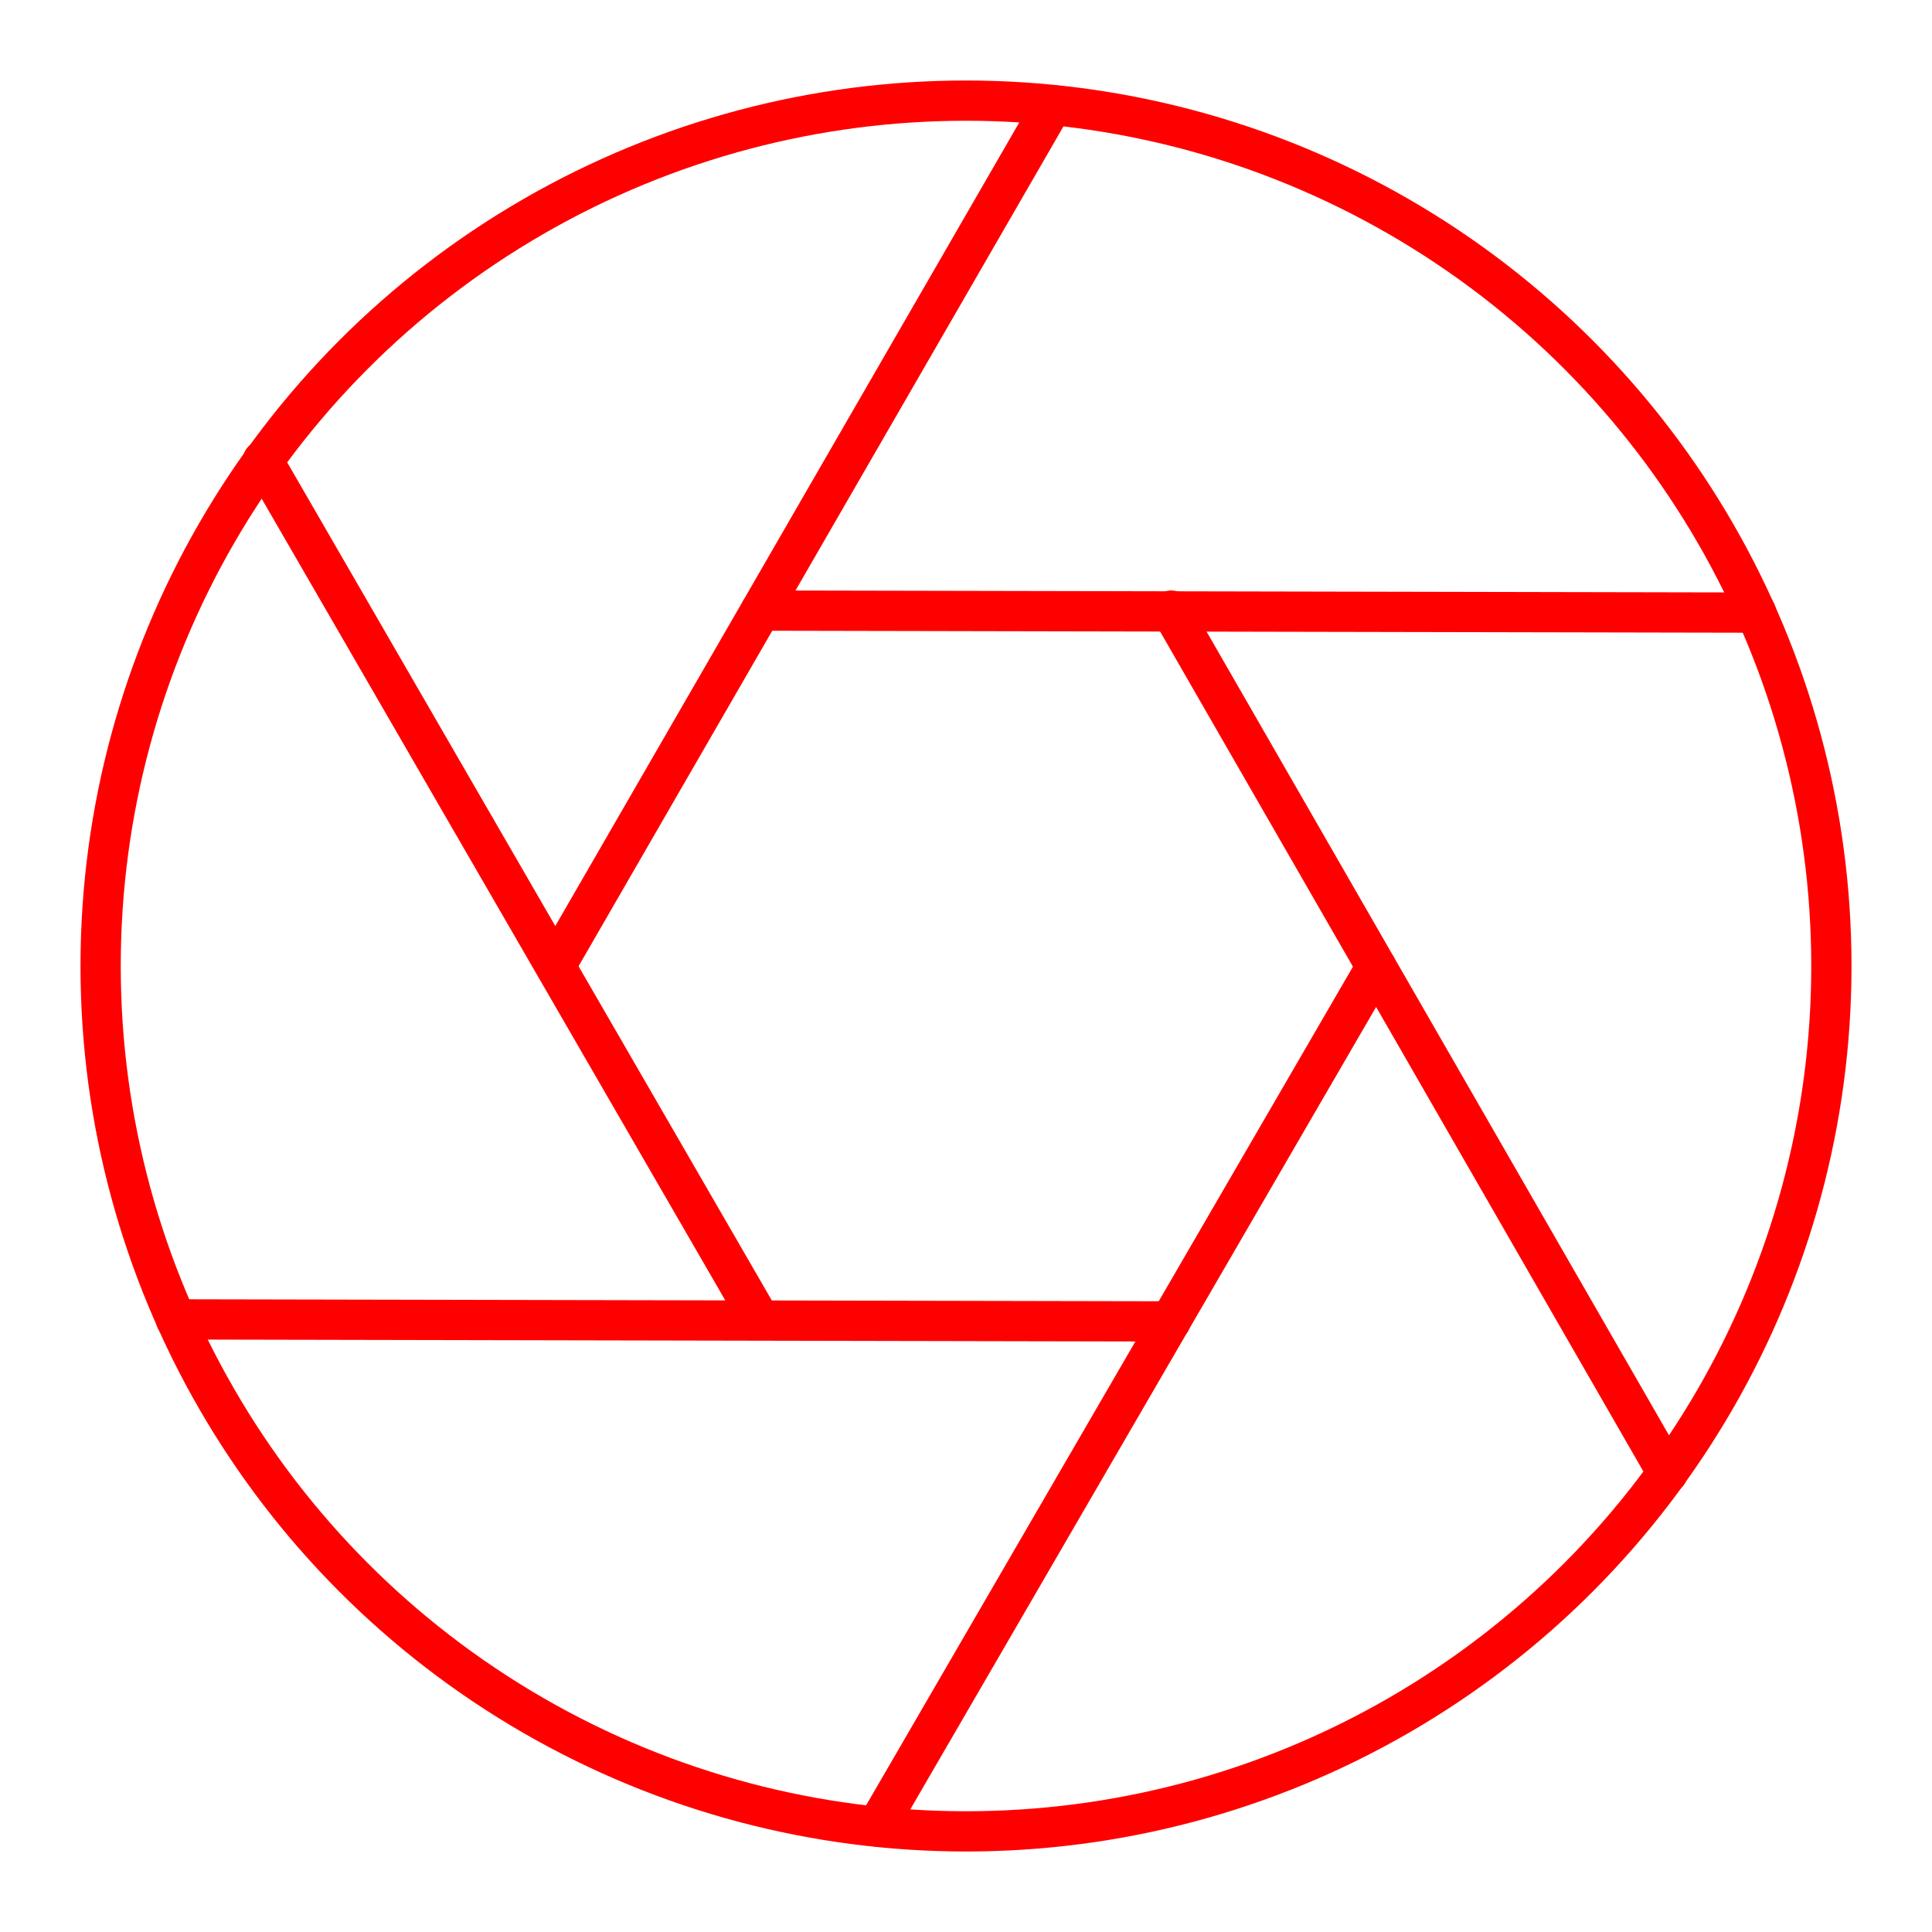 <svg id="Layer_2" data-name="Layer 2" xmlns="http://www.w3.org/2000/svg" viewBox="0 0 48 48"><defs><style>.cls-1{fill:none;stroke:#ff0000;stroke-linecap:round;stroke-linejoin:round;}</style></defs><circle class="cls-1" cx="24" cy="24" r="21.5"/><line class="cls-1" x1="43.63" y1="15.22" x2="18.9" y2="15.17"/><line class="cls-1" x1="13.8" y1="24" x2="26.15" y2="2.61"/><line class="cls-1" x1="6.53" y1="11.44" x2="18.87" y2="32.78"/><line class="cls-1" x1="4.37" y1="32.78" x2="29.08" y2="32.83"/><line class="cls-1" x1="21.79" y1="45.38" x2="34.19" y2="24.02"/><line class="cls-1" x1="41.43" y1="36.6" x2="29.1" y2="15.17"/></svg>
